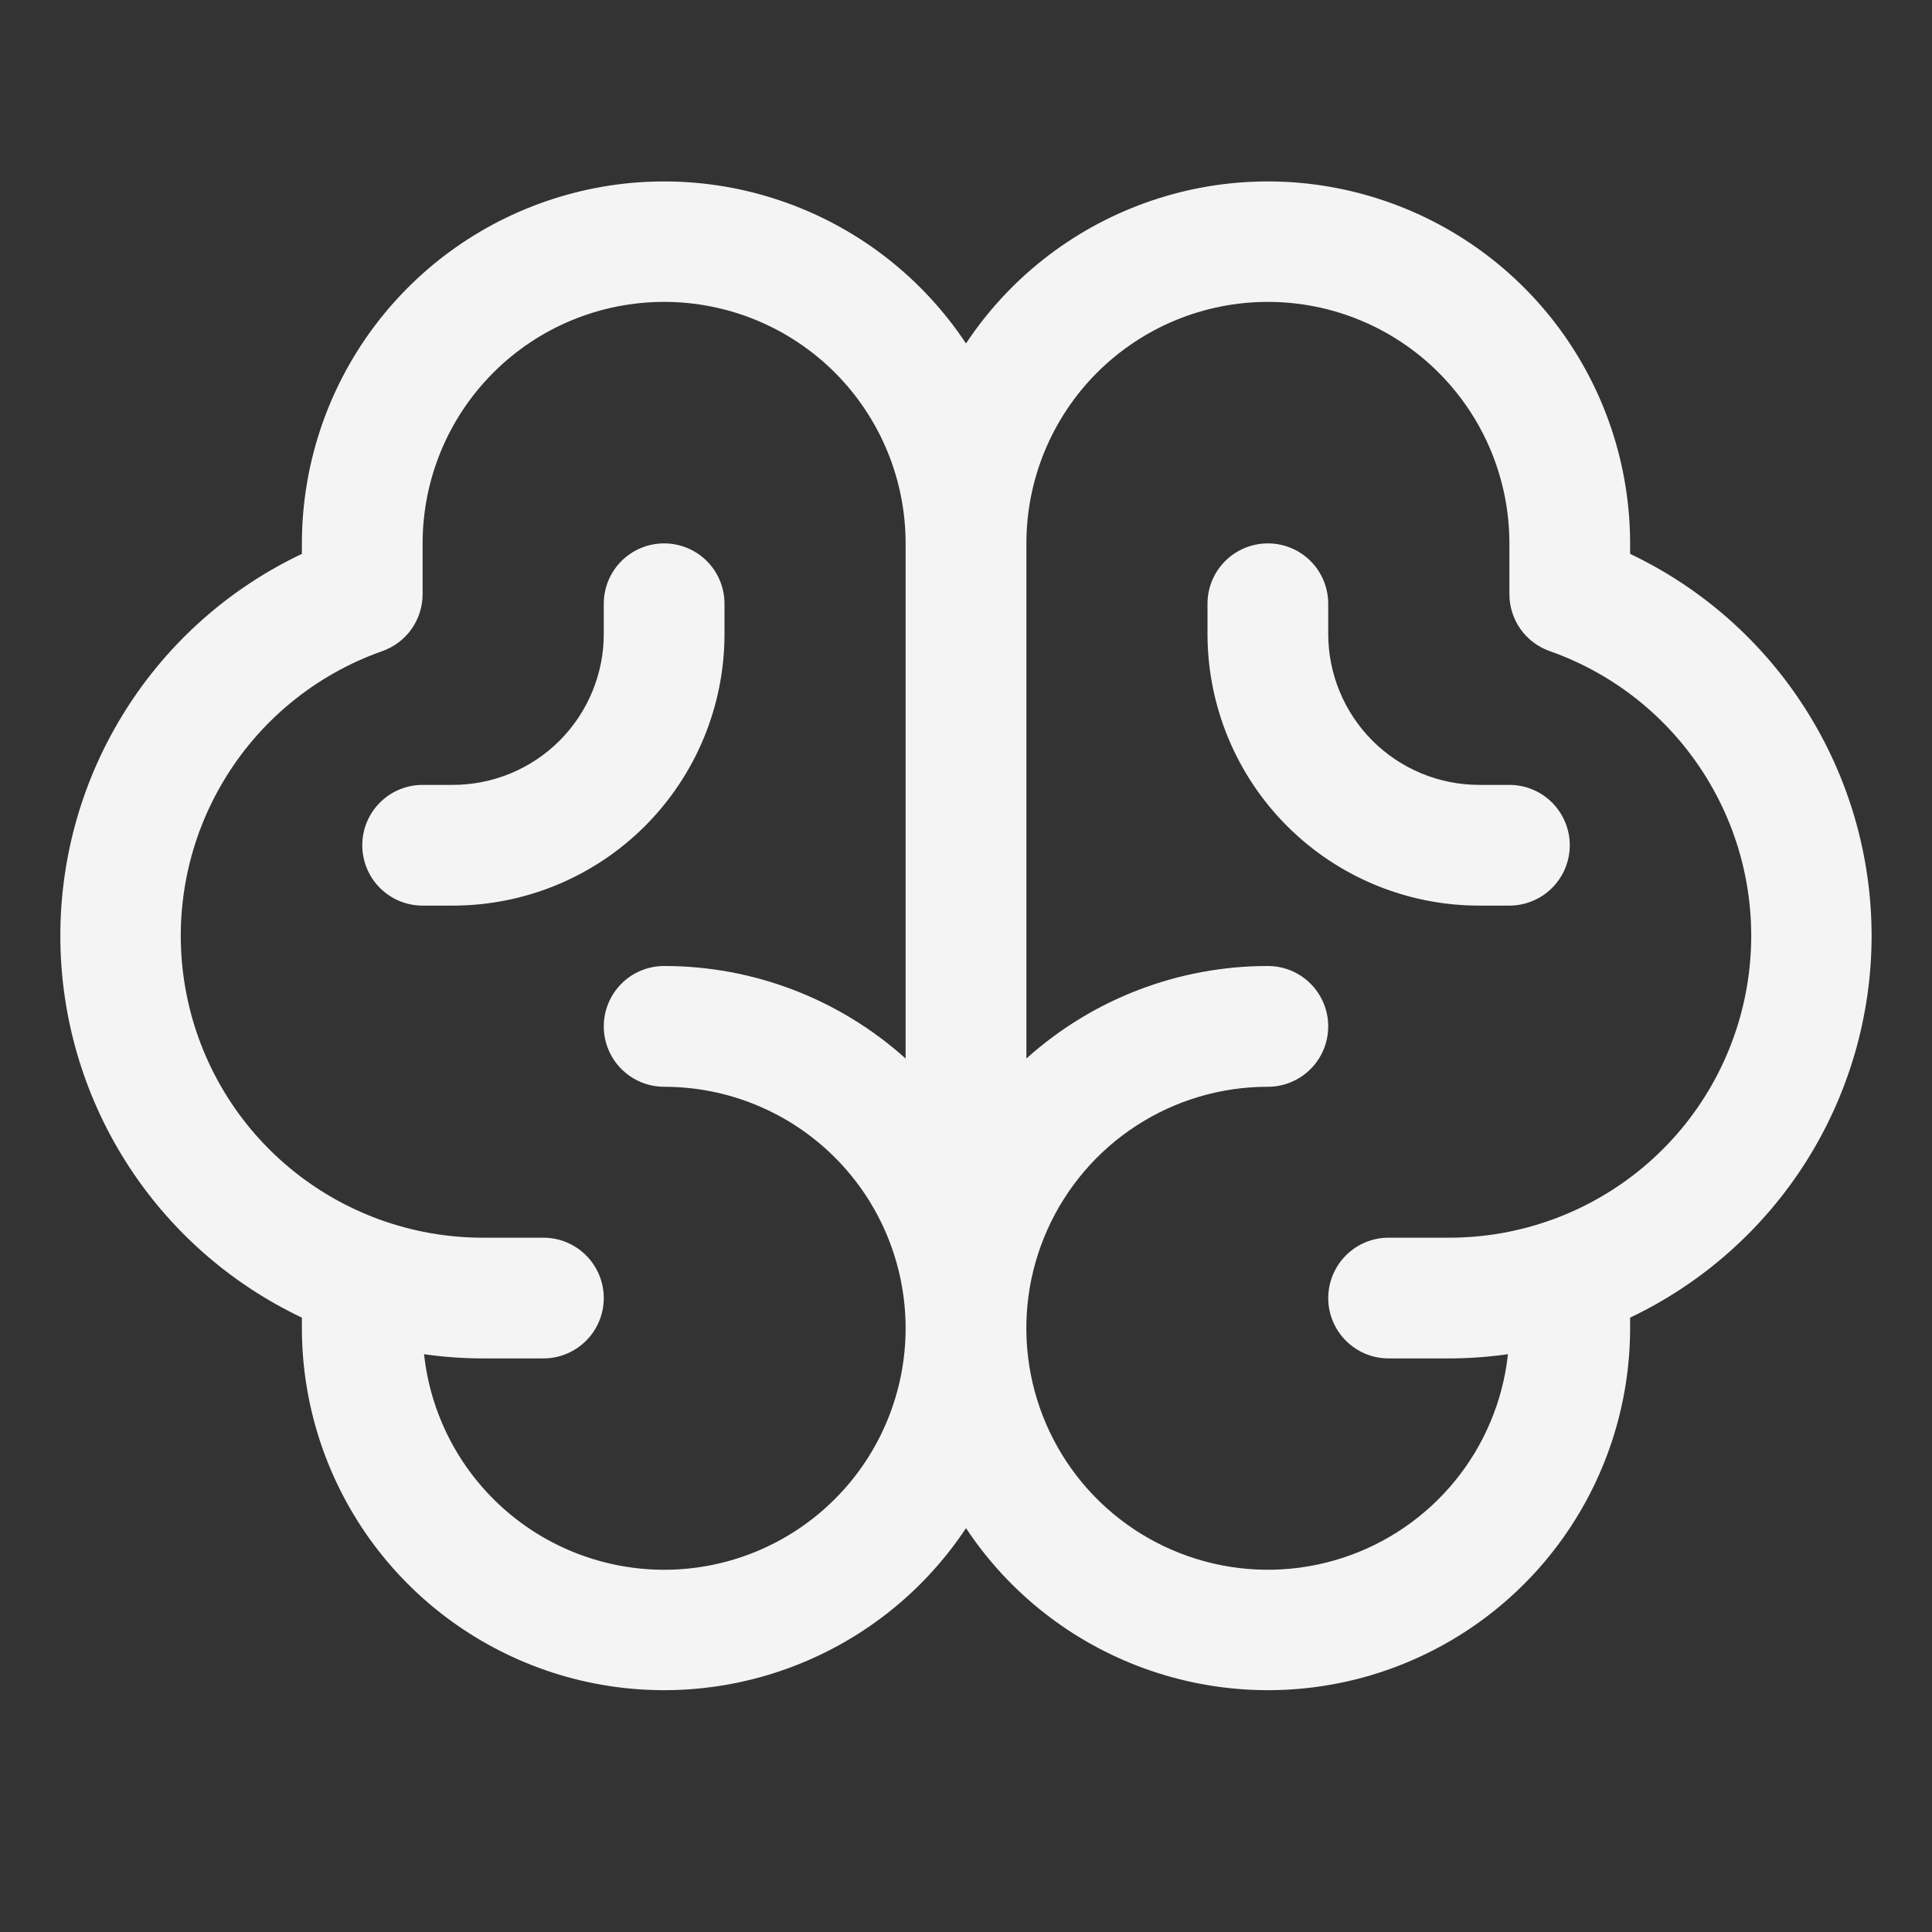 <svg width="35" height="35" viewBox="0 0 35 35" fill="none" xmlns="http://www.w3.org/2000/svg">
<rect x="0" y="0" width="35" height="35" fill="#333333" stroke="none"/>
<path d="M33.906 16.953C33.905 15.504 33.493 14.086 32.719 12.861C31.945 11.636 30.84 10.656 29.531 10.034V9.844C29.53 8.434 29.075 7.063 28.234 5.932C27.393 4.802 26.21 3.972 24.86 3.566C23.511 3.159 22.067 3.198 20.741 3.677C19.415 4.155 18.279 5.048 17.5 6.222C16.721 5.048 15.585 4.155 14.259 3.677C12.934 3.198 11.489 3.159 10.14 3.566C8.79 3.972 7.607 4.802 6.766 5.932C5.925 7.063 5.47 8.434 5.469 9.844V10.034C4.159 10.655 3.053 11.634 2.279 12.859C1.504 14.083 1.093 15.503 1.093 16.952C1.093 18.401 1.504 19.82 2.279 21.045C3.053 22.269 4.159 23.249 5.469 23.87V24.062C5.47 25.472 5.925 26.843 6.766 27.974C7.607 29.105 8.79 29.934 10.14 30.341C11.489 30.747 12.934 30.708 14.259 30.229C15.585 29.751 16.721 28.859 17.5 27.684C18.279 28.859 19.415 29.751 20.741 30.229C22.067 30.708 23.511 30.747 24.86 30.341C26.21 29.934 27.393 29.105 28.234 27.974C29.075 26.843 29.53 25.472 29.531 24.062V23.87C30.839 23.248 31.944 22.268 32.719 21.044C33.493 19.82 33.905 18.401 33.906 16.953ZM12.031 28.438C10.953 28.437 9.912 28.039 9.109 27.318C8.306 26.597 7.798 25.605 7.682 24.533C8.036 24.583 8.393 24.609 8.75 24.609H9.844C10.134 24.609 10.412 24.494 10.617 24.289C10.822 24.084 10.938 23.806 10.938 23.516C10.938 23.226 10.822 22.947 10.617 22.742C10.412 22.537 10.134 22.422 9.844 22.422H8.75C7.459 22.423 6.209 21.968 5.221 21.136C4.233 20.305 3.572 19.15 3.354 17.878C3.135 16.605 3.374 15.296 4.029 14.183C4.683 13.069 5.71 12.223 6.928 11.795C7.141 11.719 7.325 11.58 7.456 11.395C7.586 11.21 7.656 10.99 7.656 10.764V9.844C7.656 8.683 8.117 7.571 8.938 6.75C9.758 5.93 10.871 5.469 12.031 5.469C13.192 5.469 14.304 5.93 15.125 6.75C15.945 7.571 16.406 8.683 16.406 9.844V19.176C15.205 18.096 13.647 17.499 12.031 17.5C11.741 17.5 11.463 17.615 11.258 17.82C11.053 18.026 10.938 18.304 10.938 18.594C10.938 18.884 11.053 19.162 11.258 19.367C11.463 19.572 11.741 19.688 12.031 19.688C13.192 19.688 14.304 20.148 15.125 20.969C15.945 21.789 16.406 22.902 16.406 24.062C16.406 25.223 15.945 26.336 15.125 27.156C14.304 27.977 13.192 28.438 12.031 28.438ZM26.25 22.422H25.156C24.866 22.422 24.588 22.537 24.383 22.742C24.178 22.947 24.062 23.226 24.062 23.516C24.062 23.806 24.178 24.084 24.383 24.289C24.588 24.494 24.866 24.609 25.156 24.609H26.25C26.607 24.609 26.964 24.583 27.318 24.533C27.227 25.373 26.895 26.169 26.361 26.825C25.827 27.48 25.115 27.967 24.311 28.226C23.506 28.486 22.644 28.507 21.828 28.286C21.012 28.066 20.277 27.614 19.712 26.985C19.148 26.356 18.777 25.577 18.646 24.742C18.515 23.907 18.628 23.052 18.973 22.28C19.317 21.508 19.878 20.852 20.587 20.392C21.296 19.932 22.123 19.687 22.969 19.688C23.259 19.688 23.537 19.572 23.742 19.367C23.947 19.162 24.062 18.884 24.062 18.594C24.062 18.304 23.947 18.026 23.742 17.82C23.537 17.615 23.259 17.5 22.969 17.5C21.353 17.499 19.795 18.096 18.594 19.176V9.844C18.594 8.683 19.055 7.571 19.875 6.75C20.696 5.93 21.808 5.469 22.969 5.469C24.129 5.469 25.242 5.93 26.062 6.75C26.883 7.571 27.344 8.683 27.344 9.844V10.764C27.344 10.99 27.414 11.21 27.544 11.395C27.675 11.58 27.859 11.719 28.073 11.795C29.291 12.223 30.317 13.069 30.971 14.183C31.626 15.296 31.865 16.605 31.646 17.878C31.428 19.15 30.767 20.305 29.779 21.136C28.791 21.968 27.541 22.423 26.25 22.422ZM28.438 15.312C28.438 15.603 28.322 15.881 28.117 16.086C27.912 16.291 27.634 16.406 27.344 16.406H26.797C25.492 16.406 24.24 15.888 23.317 14.965C22.394 14.042 21.875 12.79 21.875 11.484V10.938C21.875 10.647 21.99 10.369 22.195 10.164C22.401 9.959 22.679 9.844 22.969 9.844C23.259 9.844 23.537 9.959 23.742 10.164C23.947 10.369 24.062 10.647 24.062 10.938V11.484C24.062 12.21 24.351 12.905 24.863 13.418C25.376 13.931 26.072 14.219 26.797 14.219H27.344C27.634 14.219 27.912 14.334 28.117 14.539C28.322 14.744 28.438 15.022 28.438 15.312ZM8.203 16.406H7.656C7.366 16.406 7.088 16.291 6.883 16.086C6.678 15.881 6.563 15.603 6.563 15.312C6.563 15.022 6.678 14.744 6.883 14.539C7.088 14.334 7.366 14.219 7.656 14.219H8.203C8.928 14.219 9.624 13.931 10.137 13.418C10.649 12.905 10.938 12.21 10.938 11.484V10.938C10.938 10.647 11.053 10.369 11.258 10.164C11.463 9.959 11.741 9.844 12.031 9.844C12.321 9.844 12.6 9.959 12.805 10.164C13.01 10.369 13.125 10.647 13.125 10.938V11.484C13.125 12.79 12.607 14.042 11.684 14.965C10.76 15.888 9.509 16.406 8.203 16.406Z" fill="#F4F4F4"/>
</svg>
